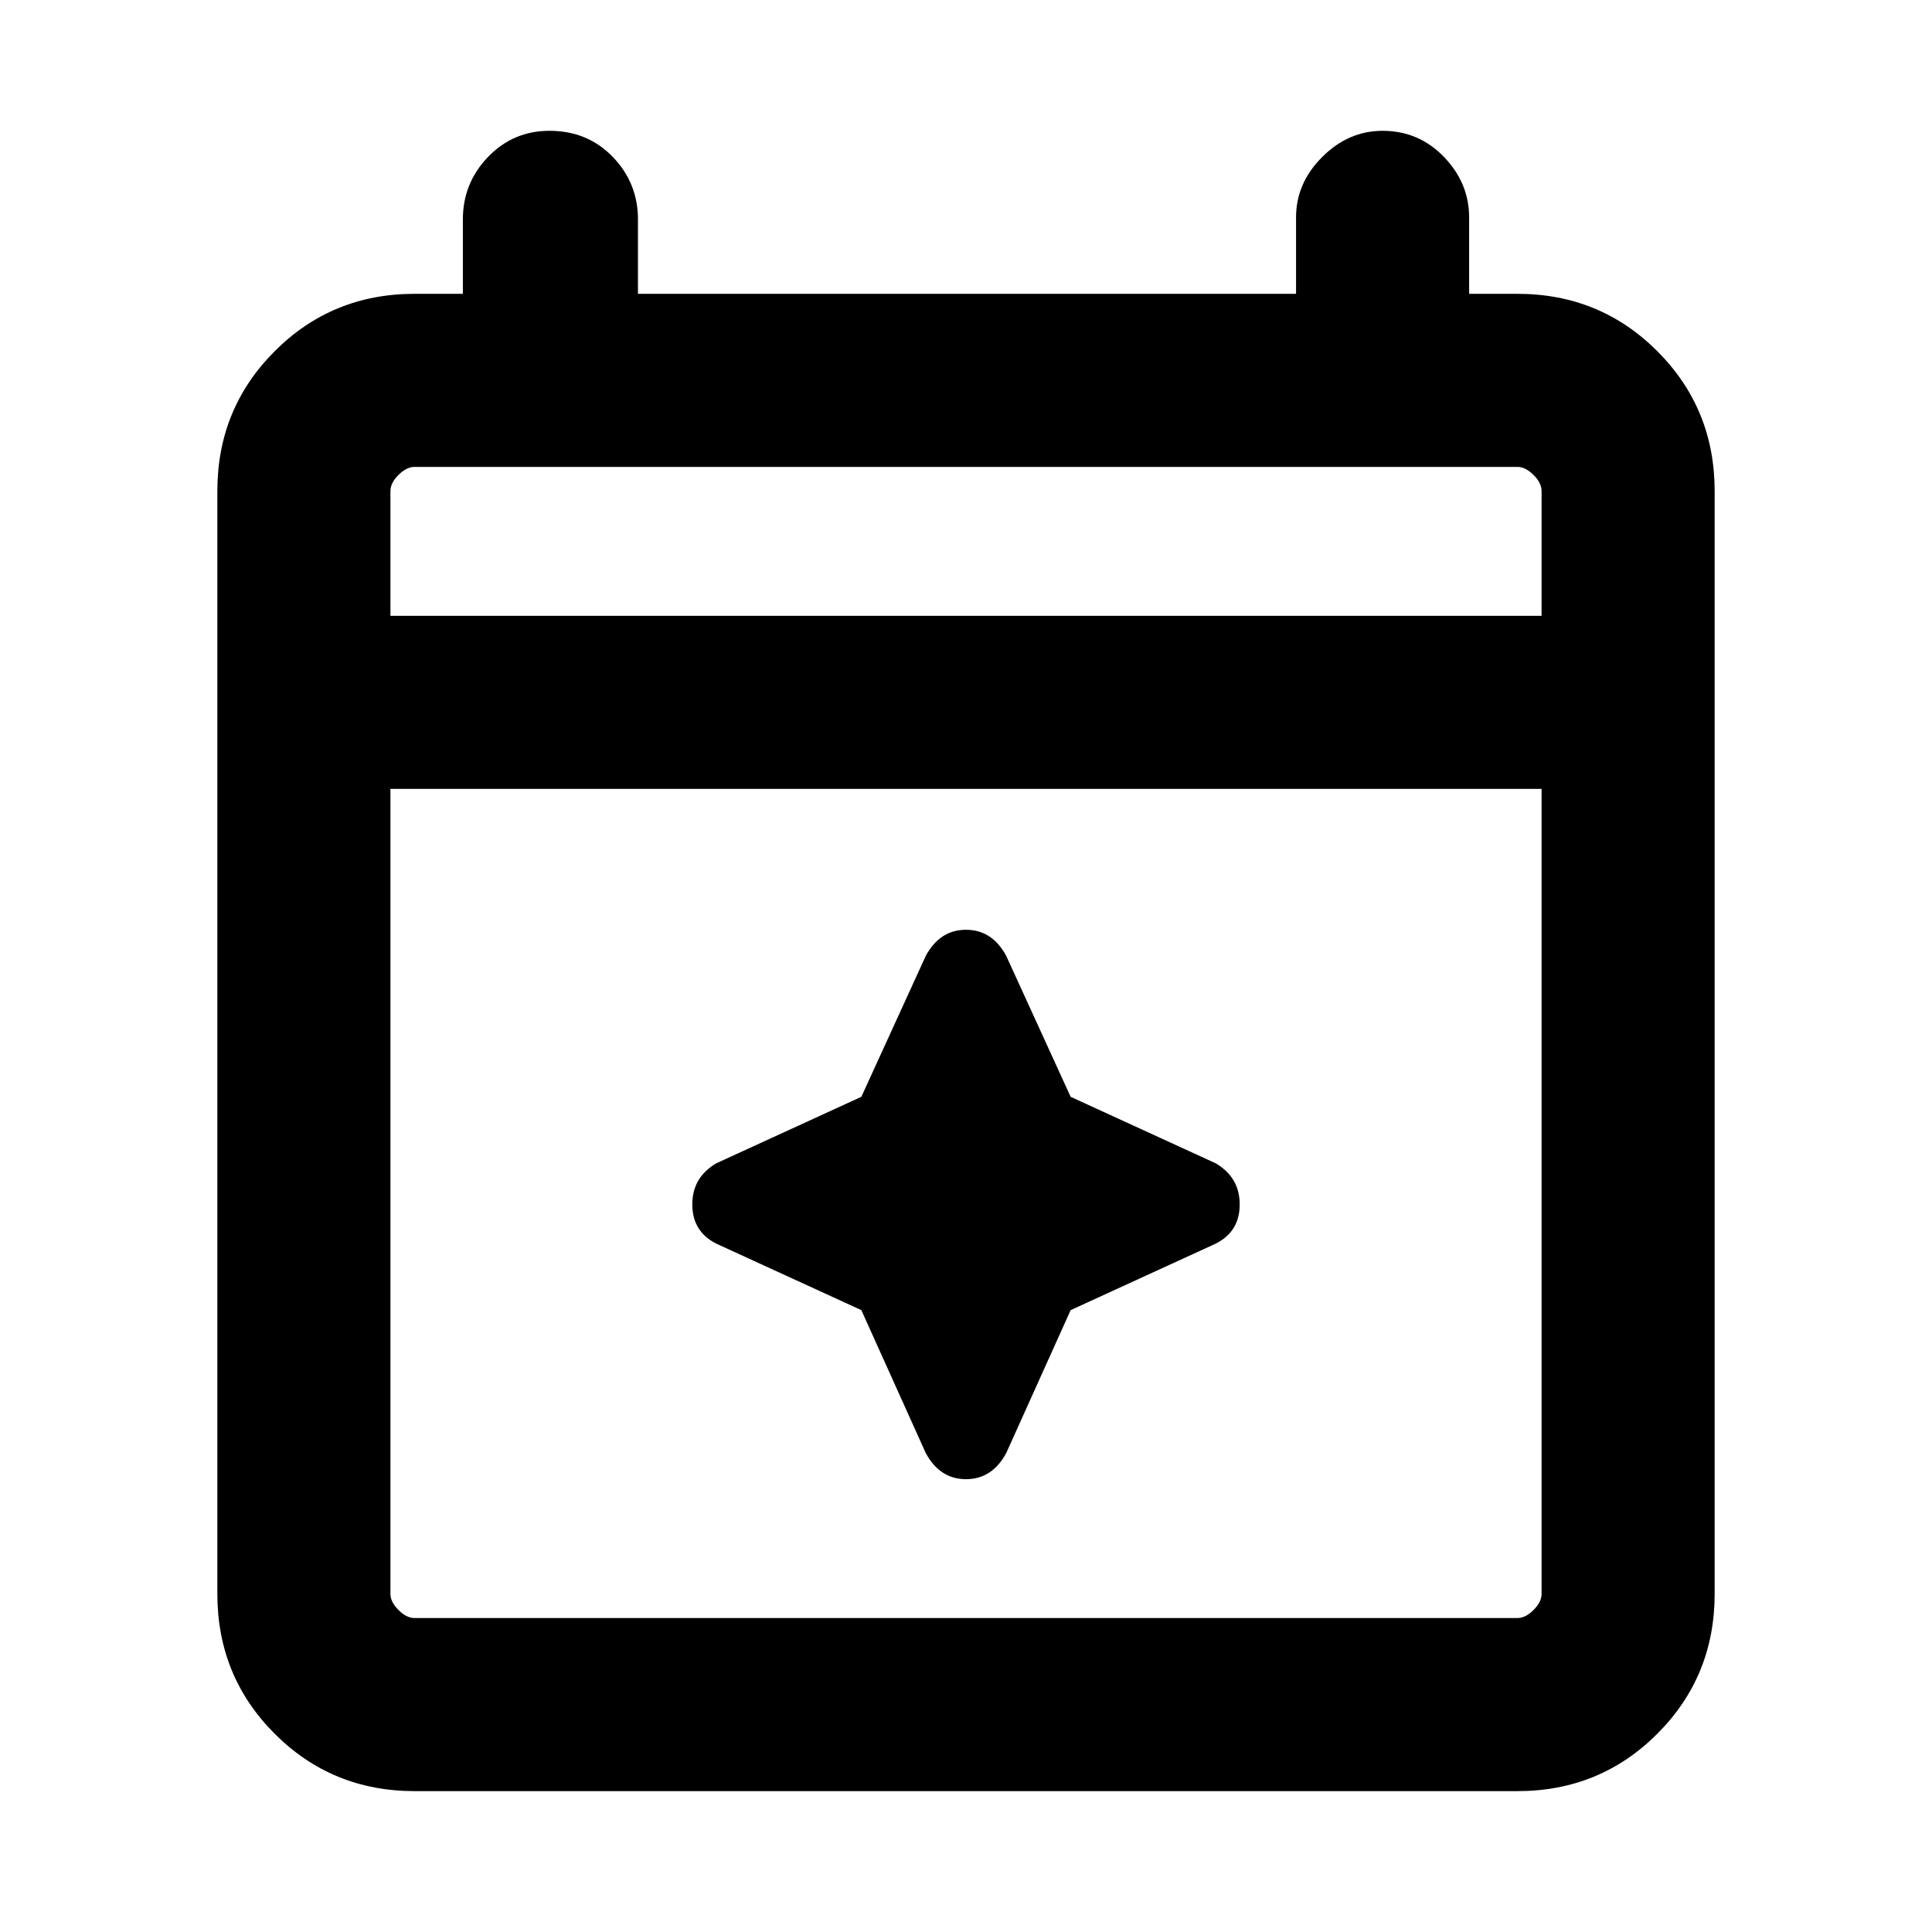 <svg xmlns="http://www.w3.org/2000/svg" height="24" width="24"><path d="M5.15 22.25q-1.025 0-1.737-.712Q2.7 20.825 2.7 19.8V6.1q0-1.025.713-1.738.712-.712 1.737-.712h.6v-.925q0-.45.312-.775.313-.325.763-.325.475 0 .788.325.312.325.312.775v.925H16.1V2.7q0-.425.325-.75t.75-.325q.45 0 .763.325.312.325.312.75v.95h.6q1.025 0 1.737.712.713.713.713 1.738v13.7q0 1.025-.713 1.738-.712.712-1.737.712Zm0-2.15h13.7q.1 0 .2-.1t.1-.2v-10H4.85v10q0 .1.1.2t.2.1Zm-.3-12.45h14.3V6.1q0-.1-.1-.2t-.2-.1H5.15q-.1 0-.2.1t-.1.2Zm0 0V5.8v1.85Zm6.65 10.4-.8-1.775-1.8-.825q-.3-.15-.3-.488 0-.337.3-.512l1.8-.825.8-1.75q.175-.325.5-.325t.5.325l.8 1.75 1.8.825q.3.175.3.512 0 .338-.3.488l-1.8.825-.8 1.775q-.175.325-.5.325t-.5-.325Z"/></svg>